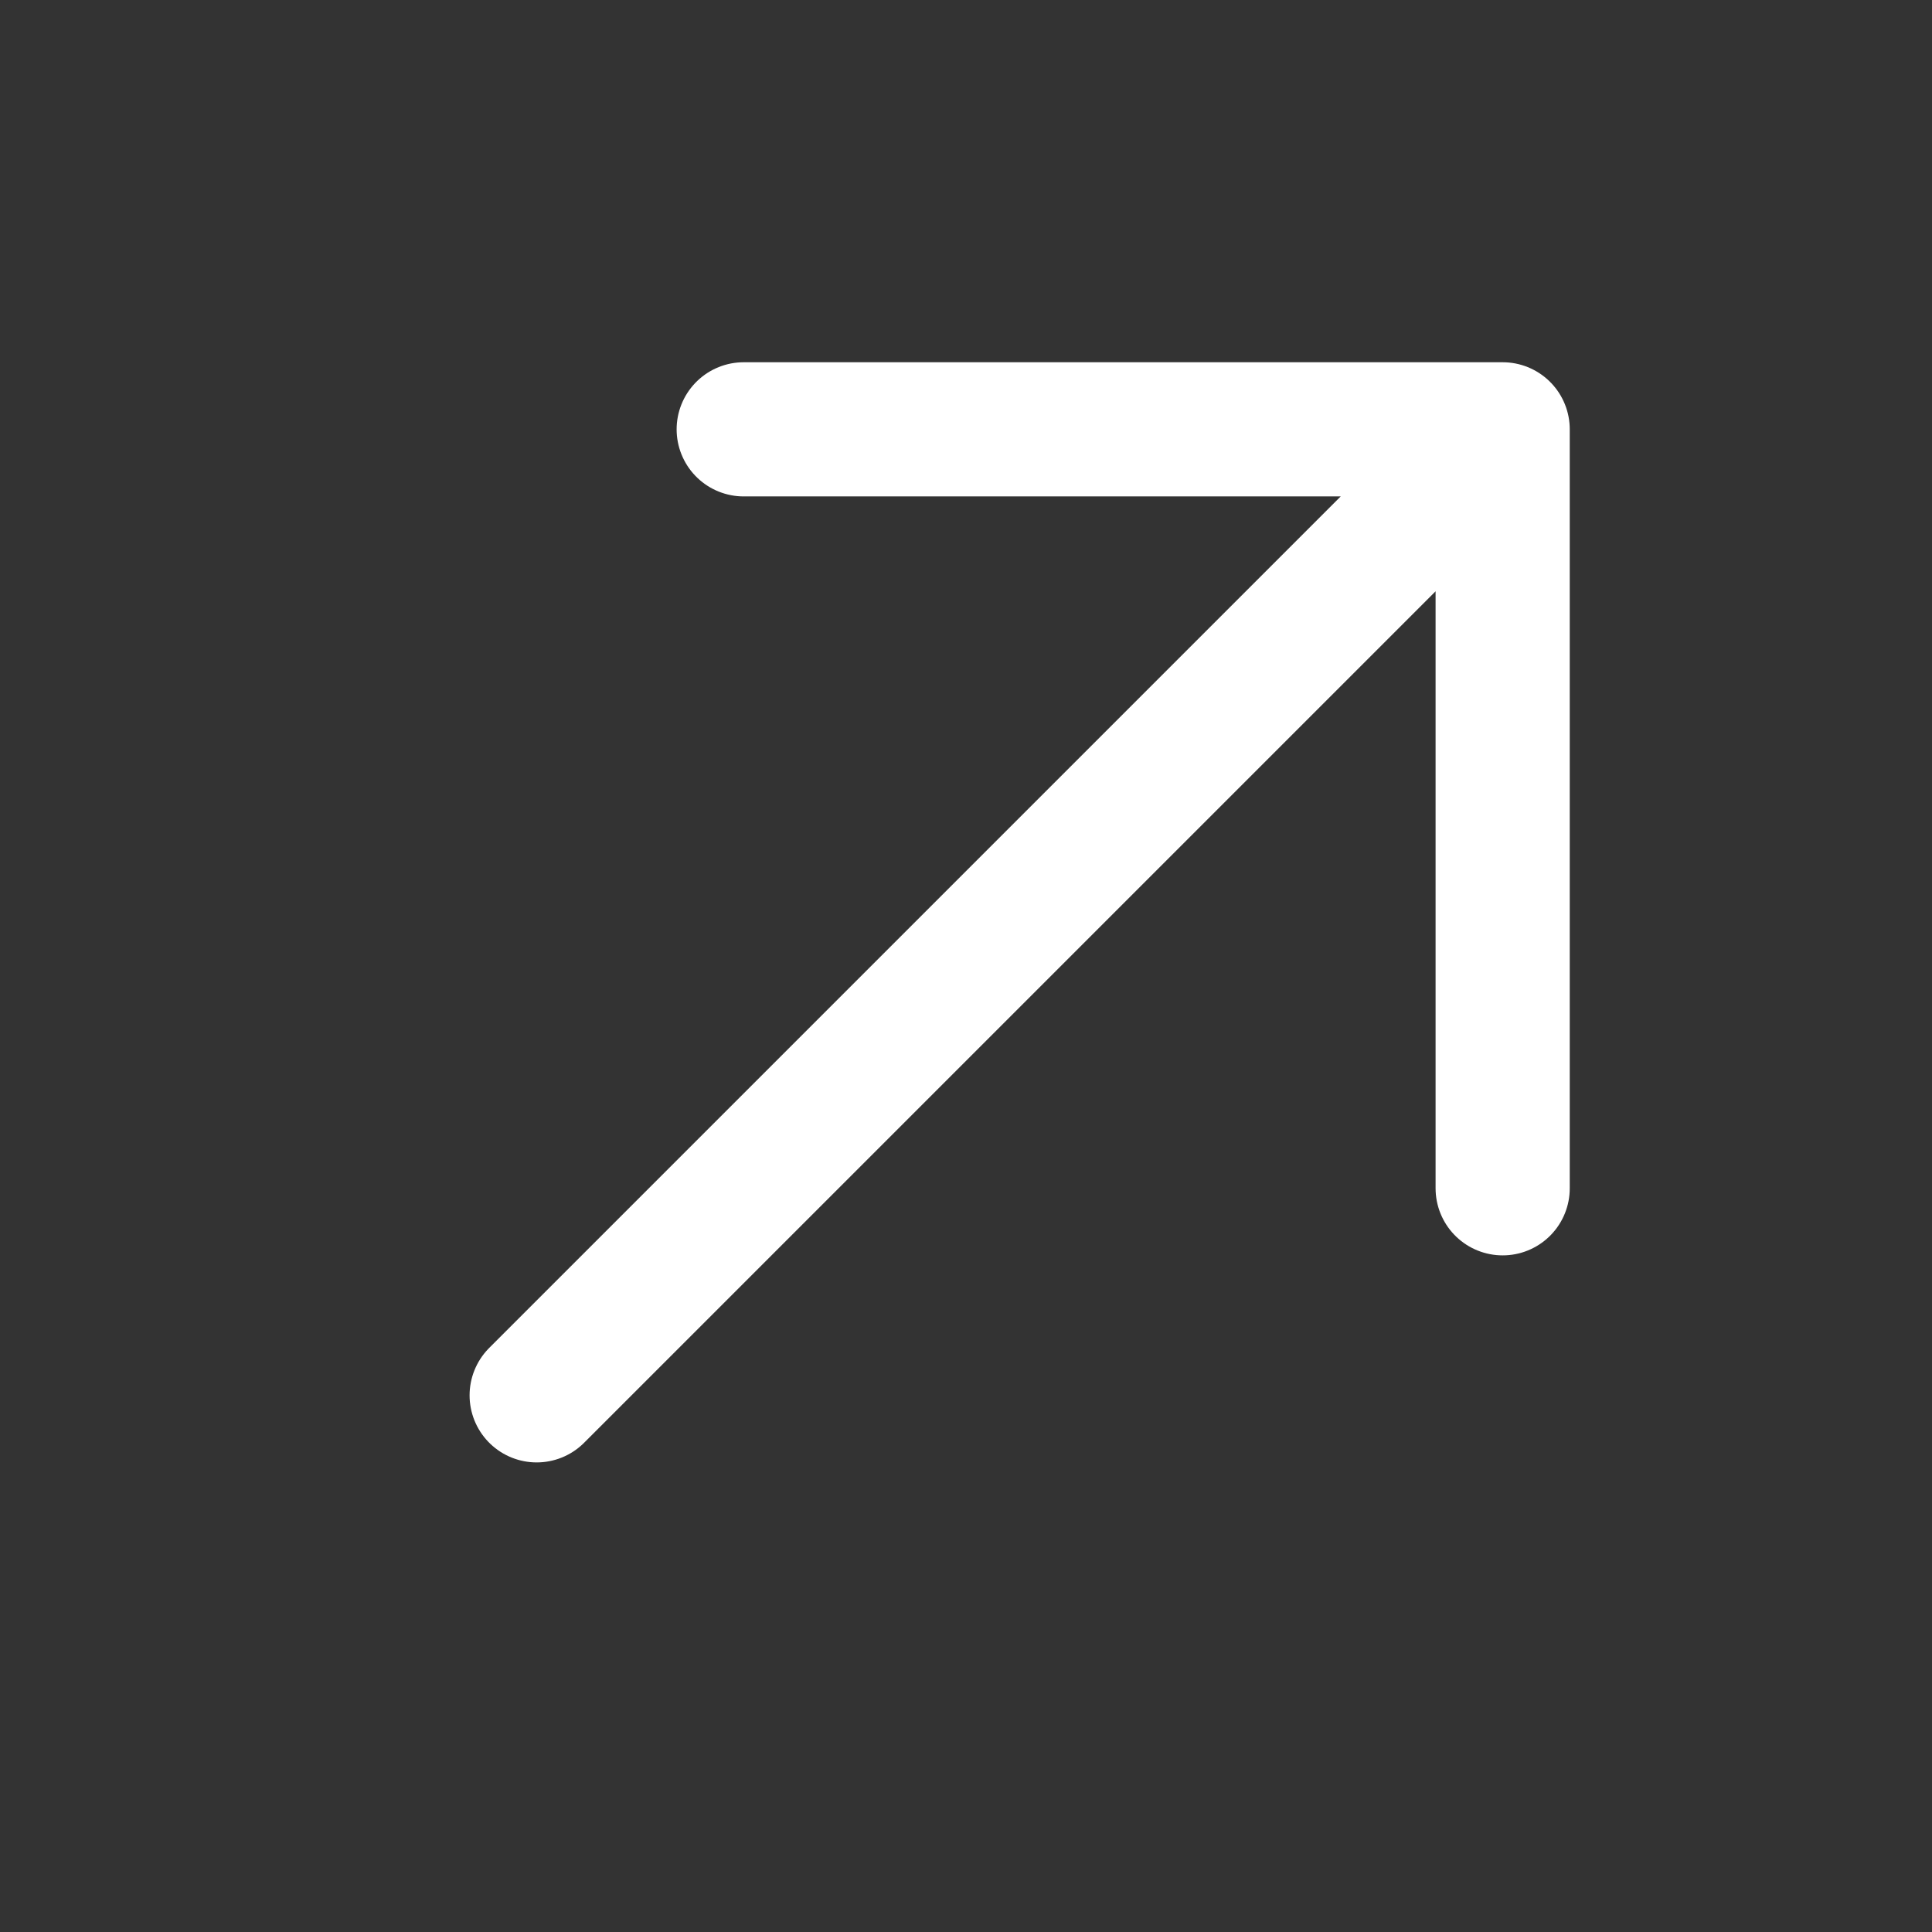 <svg width="18" height="18" viewBox="0 0 18 18" fill="none" xmlns="http://www.w3.org/2000/svg">
<rect x="0" y="0" width="18" height="18" fill="#333333" stroke="none"/>
<path d="M5 13L14 4M14 4L6.929 4M14 4V11.071" stroke="white" stroke-width="1.25" stroke-linecap="round" stroke-linejoin="round"/>
</svg>
